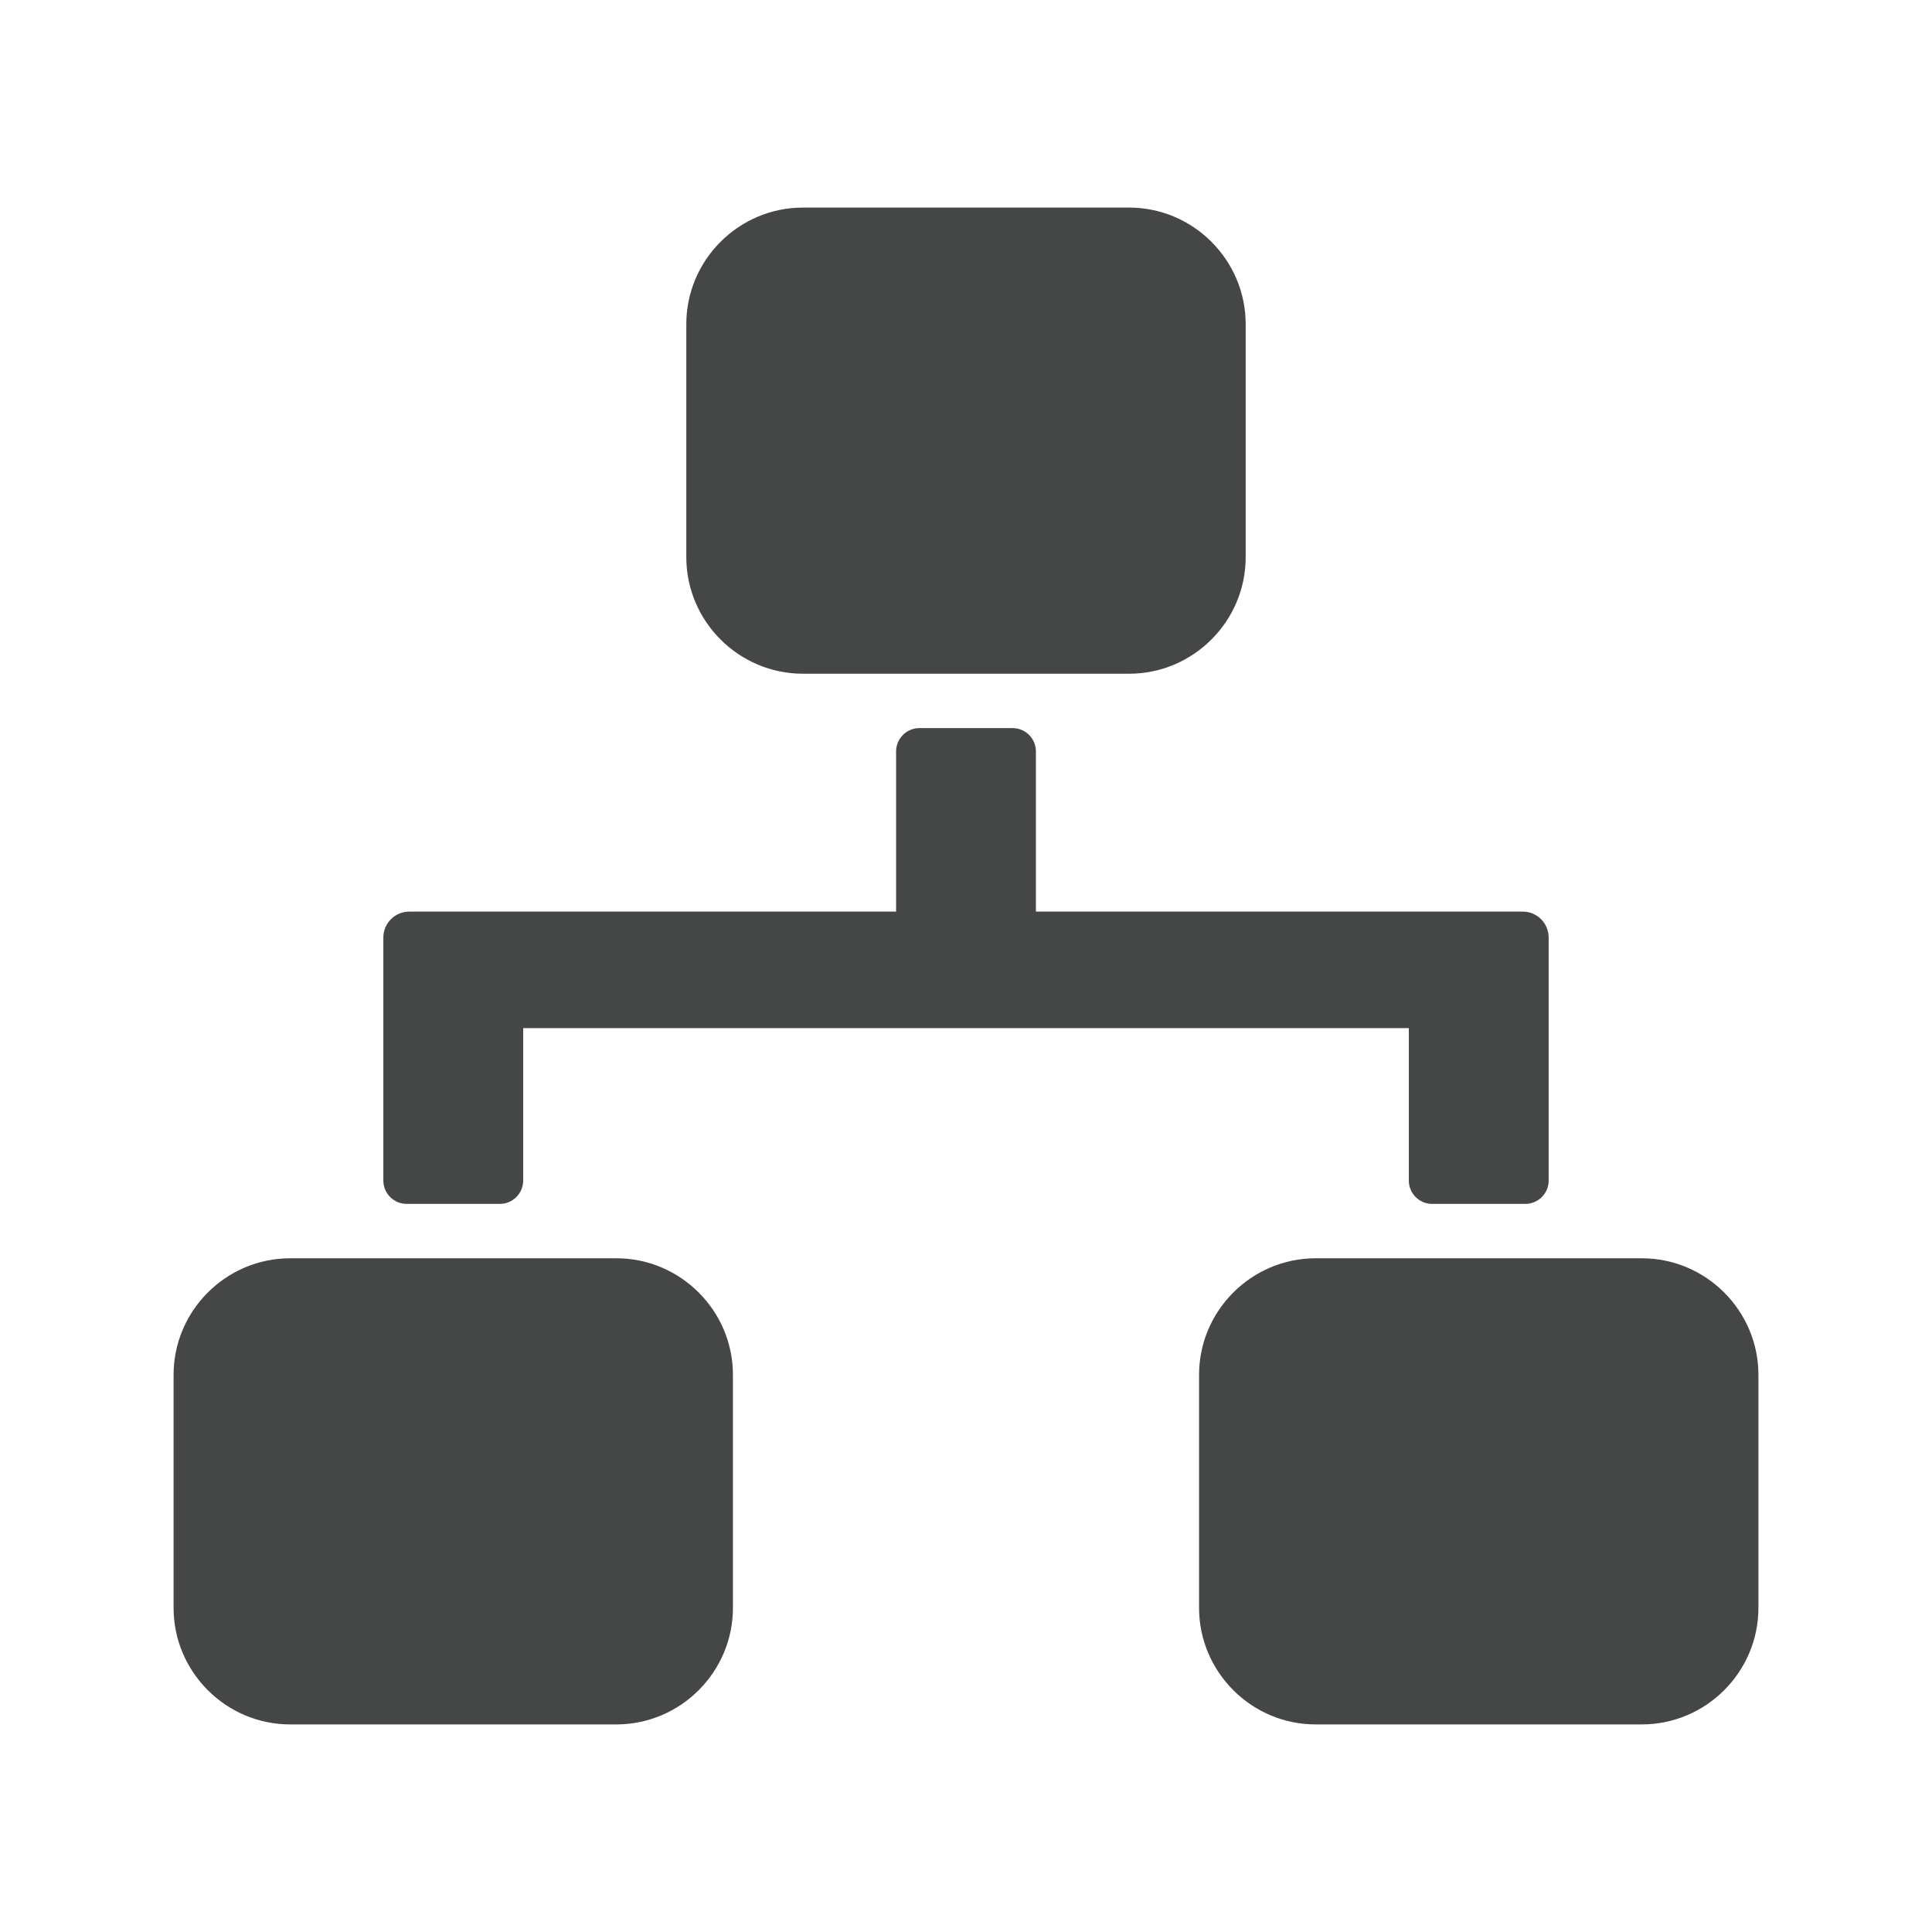 <?xml version="1.0" encoding="utf-8"?>
<!-- Generator: Adobe Illustrator 16.0.4, SVG Export Plug-In . SVG Version: 6.00 Build 0)  -->
<!DOCTYPE svg PUBLIC "-//W3C//DTD SVG 1.1//EN" "http://www.w3.org/Graphics/SVG/1.1/DTD/svg11.dtd">
<svg version="1.1" id="Layer_1" xmlns="http://www.w3.org/2000/svg" xmlns:xlink="http://www.w3.org/1999/xlink" x="0px" y="0px"
	 width="512px" height="512px" viewBox="0 0 512 512" enable-background="new 0 0 512 512" xml:space="preserve">
<g>
	<path fill="#454646" d="M317.765,364.338c0-16.984,13.896-30.88,30.881-30.88h86.471c16.987,0,30.883,13.896,30.883,30.88v61.77
		c0,16.985-13.896,30.881-30.883,30.881h-86.471c-16.984,0-30.881-13.896-30.881-30.881V364.338z"/>
	<path fill="#454646" d="M46,364.338c0-16.984,13.896-30.88,30.88-30.88h86.474c16.984,0,30.881,13.896,30.881,30.88v61.77
		c0,16.985-13.896,30.881-30.881,30.881H76.88c-16.984,0-30.88-13.896-30.88-30.881V364.338z"/>
	<path fill="#454646" d="M330.117,147.662c0,16.984-13.894,30.88-30.878,30.88h-86.478c-16.984,0-30.881-13.896-30.881-30.88v-61.77
		c0-16.985,13.896-30.881,30.881-30.881h86.478c16.984,0,30.878,13.896,30.878,30.881V147.662z"/>
	<path fill="#454646" d="M403.554,241.583H274.527v-42.451c0-3.404-2.777-6.177-6.173-6.177h-24.708
		c-3.396,0-6.173,2.773-6.173,6.177v42.451H108.446c-3.771,0-6.855,3.084-6.855,6.858v13.74v3.429v47.258
		c0,3.404,2.78,6.177,6.174,6.177h24.708c3.394,0,6.175-2.773,6.175-6.177v-40.4h234.706v40.4c0,3.404,2.779,6.177,6.175,6.177
		h24.708c3.394,0,6.175-2.773,6.175-6.177V265.61v-3.429v-13.74C410.412,244.667,407.327,241.583,403.554,241.583z"/>
</g>
</svg>
